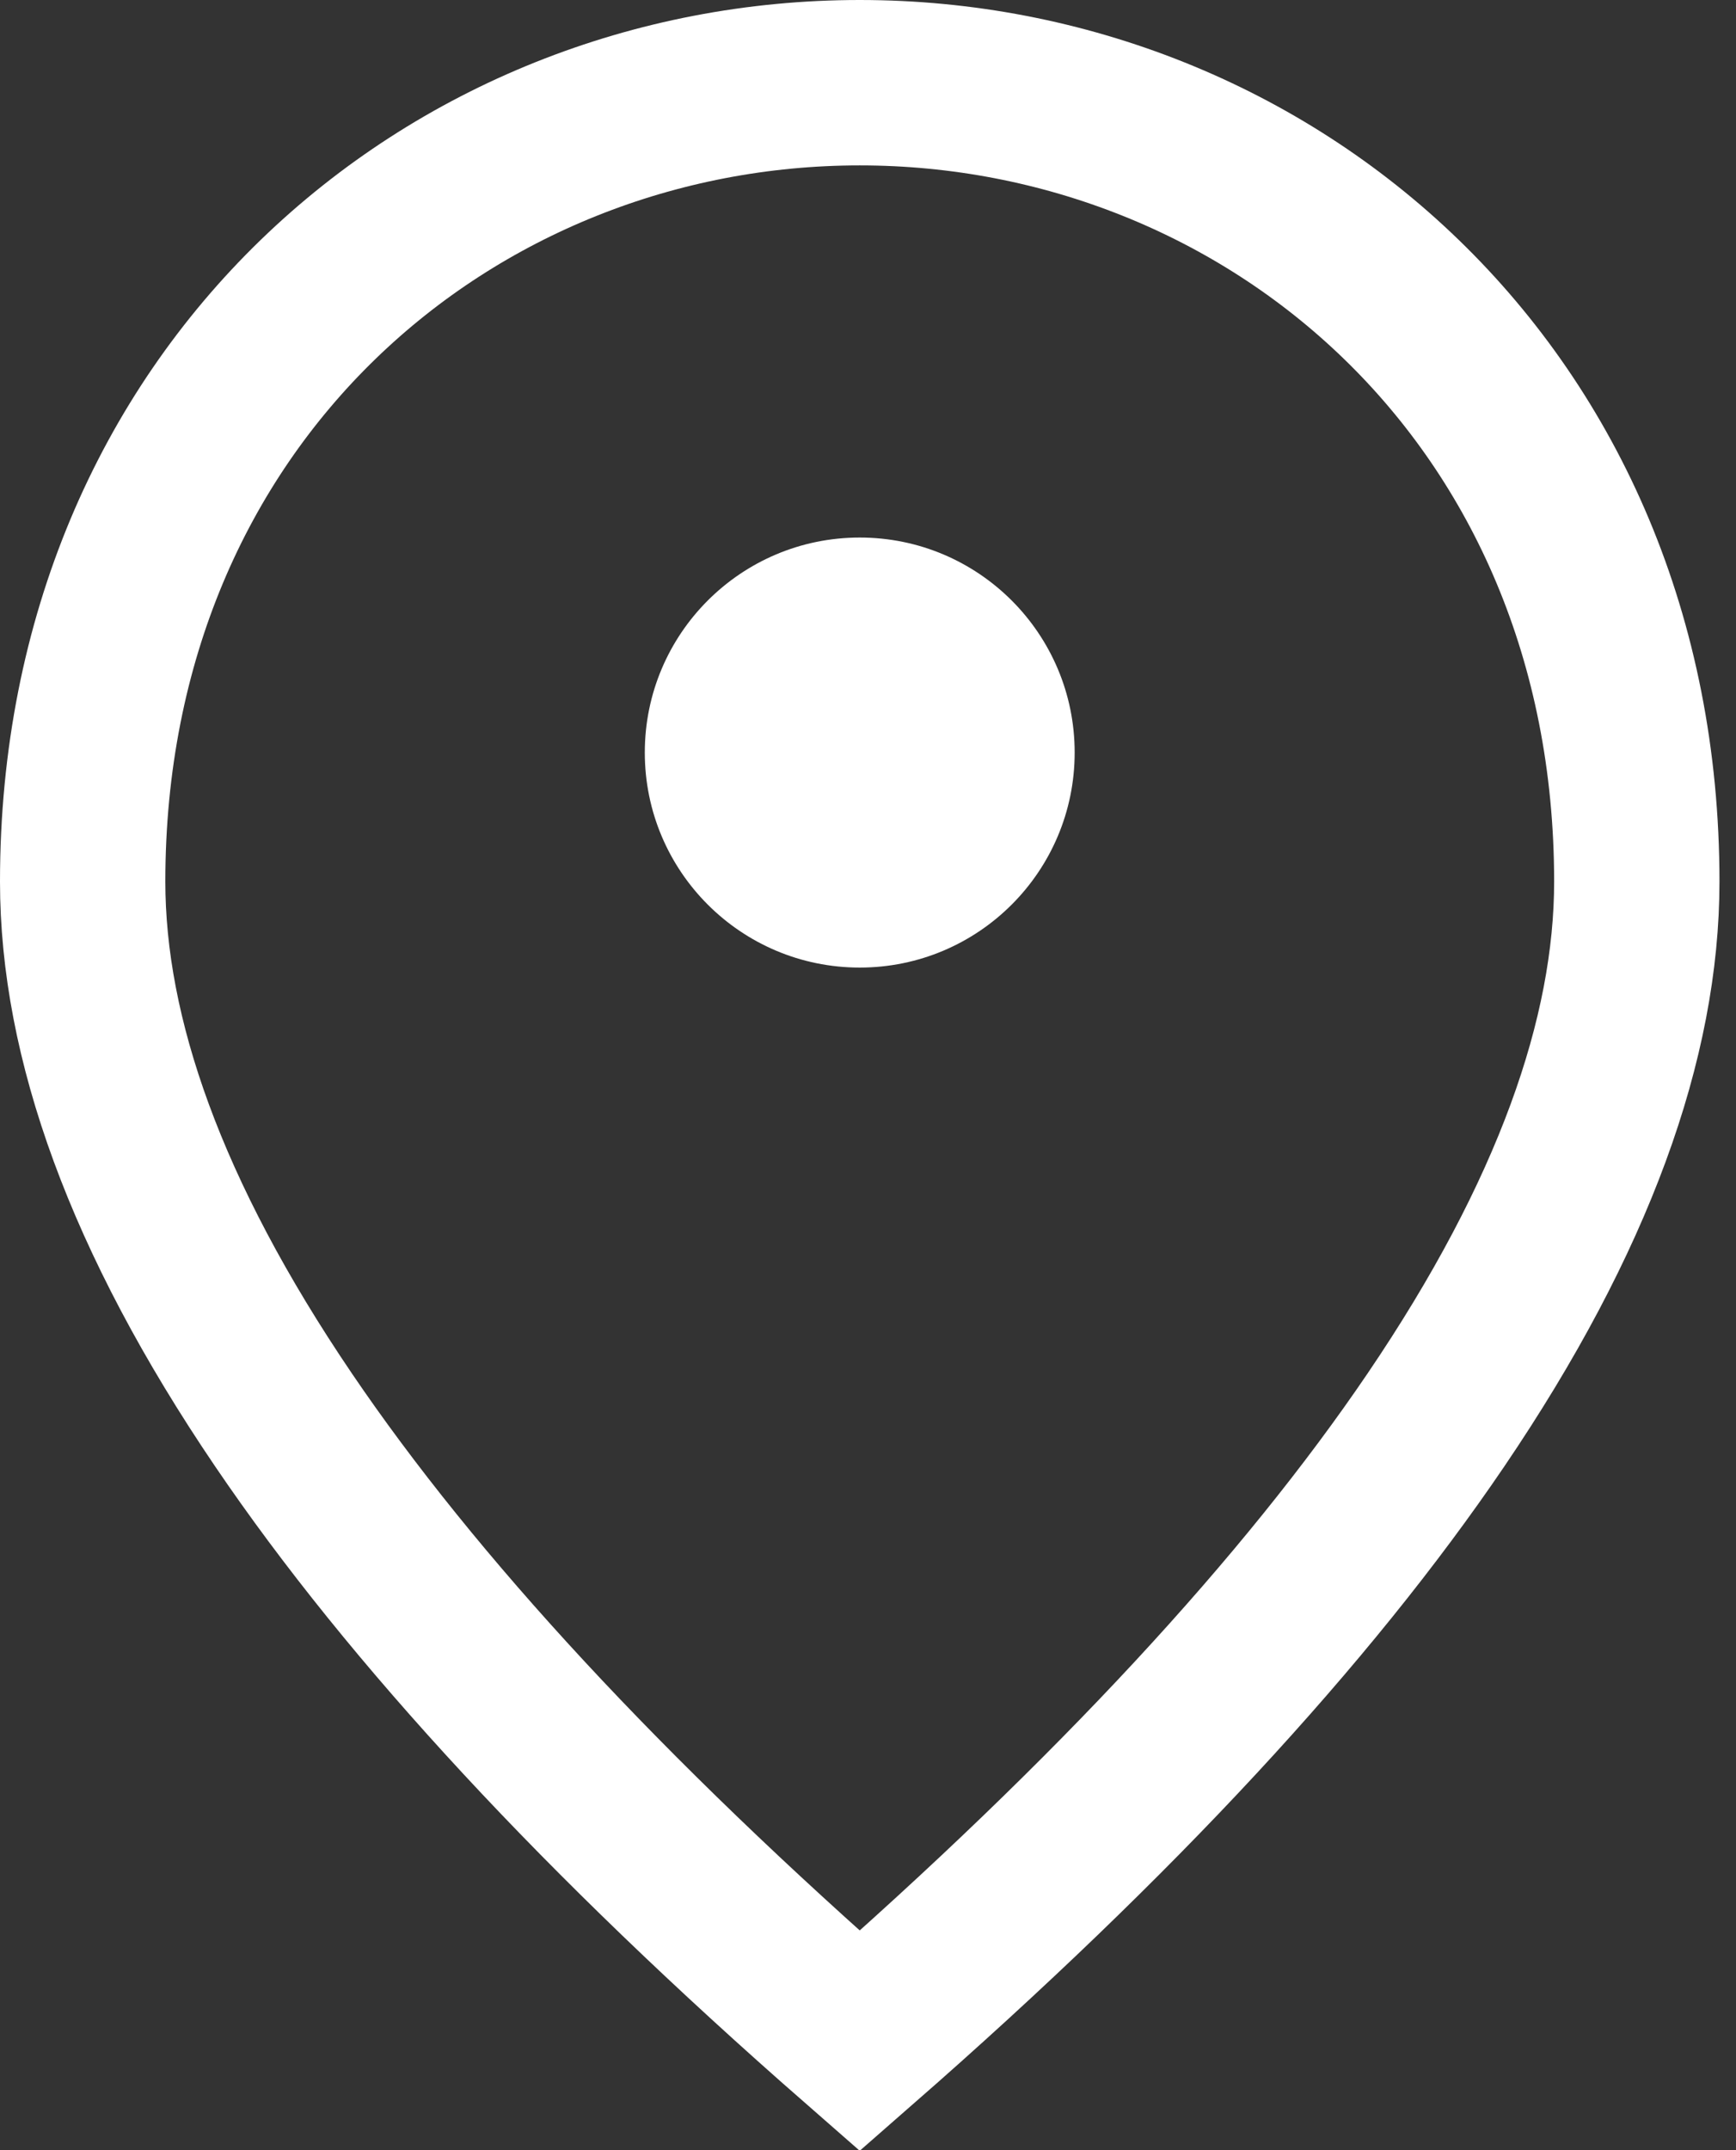 <svg width="21" height="26" viewBox="0 0 21 26" fill="none" xmlns="http://www.w3.org/2000/svg">
<rect x="0" y="0" width="21" height="26" fill="#333333" stroke="none"/>
<path d="M10.4 1C15.339 1 19.8 4.769 19.8 10.66C19.8 12.548 19.039 14.71 17.371 17.169C15.812 19.467 13.498 21.97 10.4 24.679C7.302 21.97 4.988 19.467 3.429 17.169C1.761 14.71 1 12.548 1 10.66C1 4.769 5.461 1 10.4 1Z" stroke="white" stroke-width="2"/>
<circle cx="10.4" cy="9.1" r="2.6" fill="white"/>
</svg>

